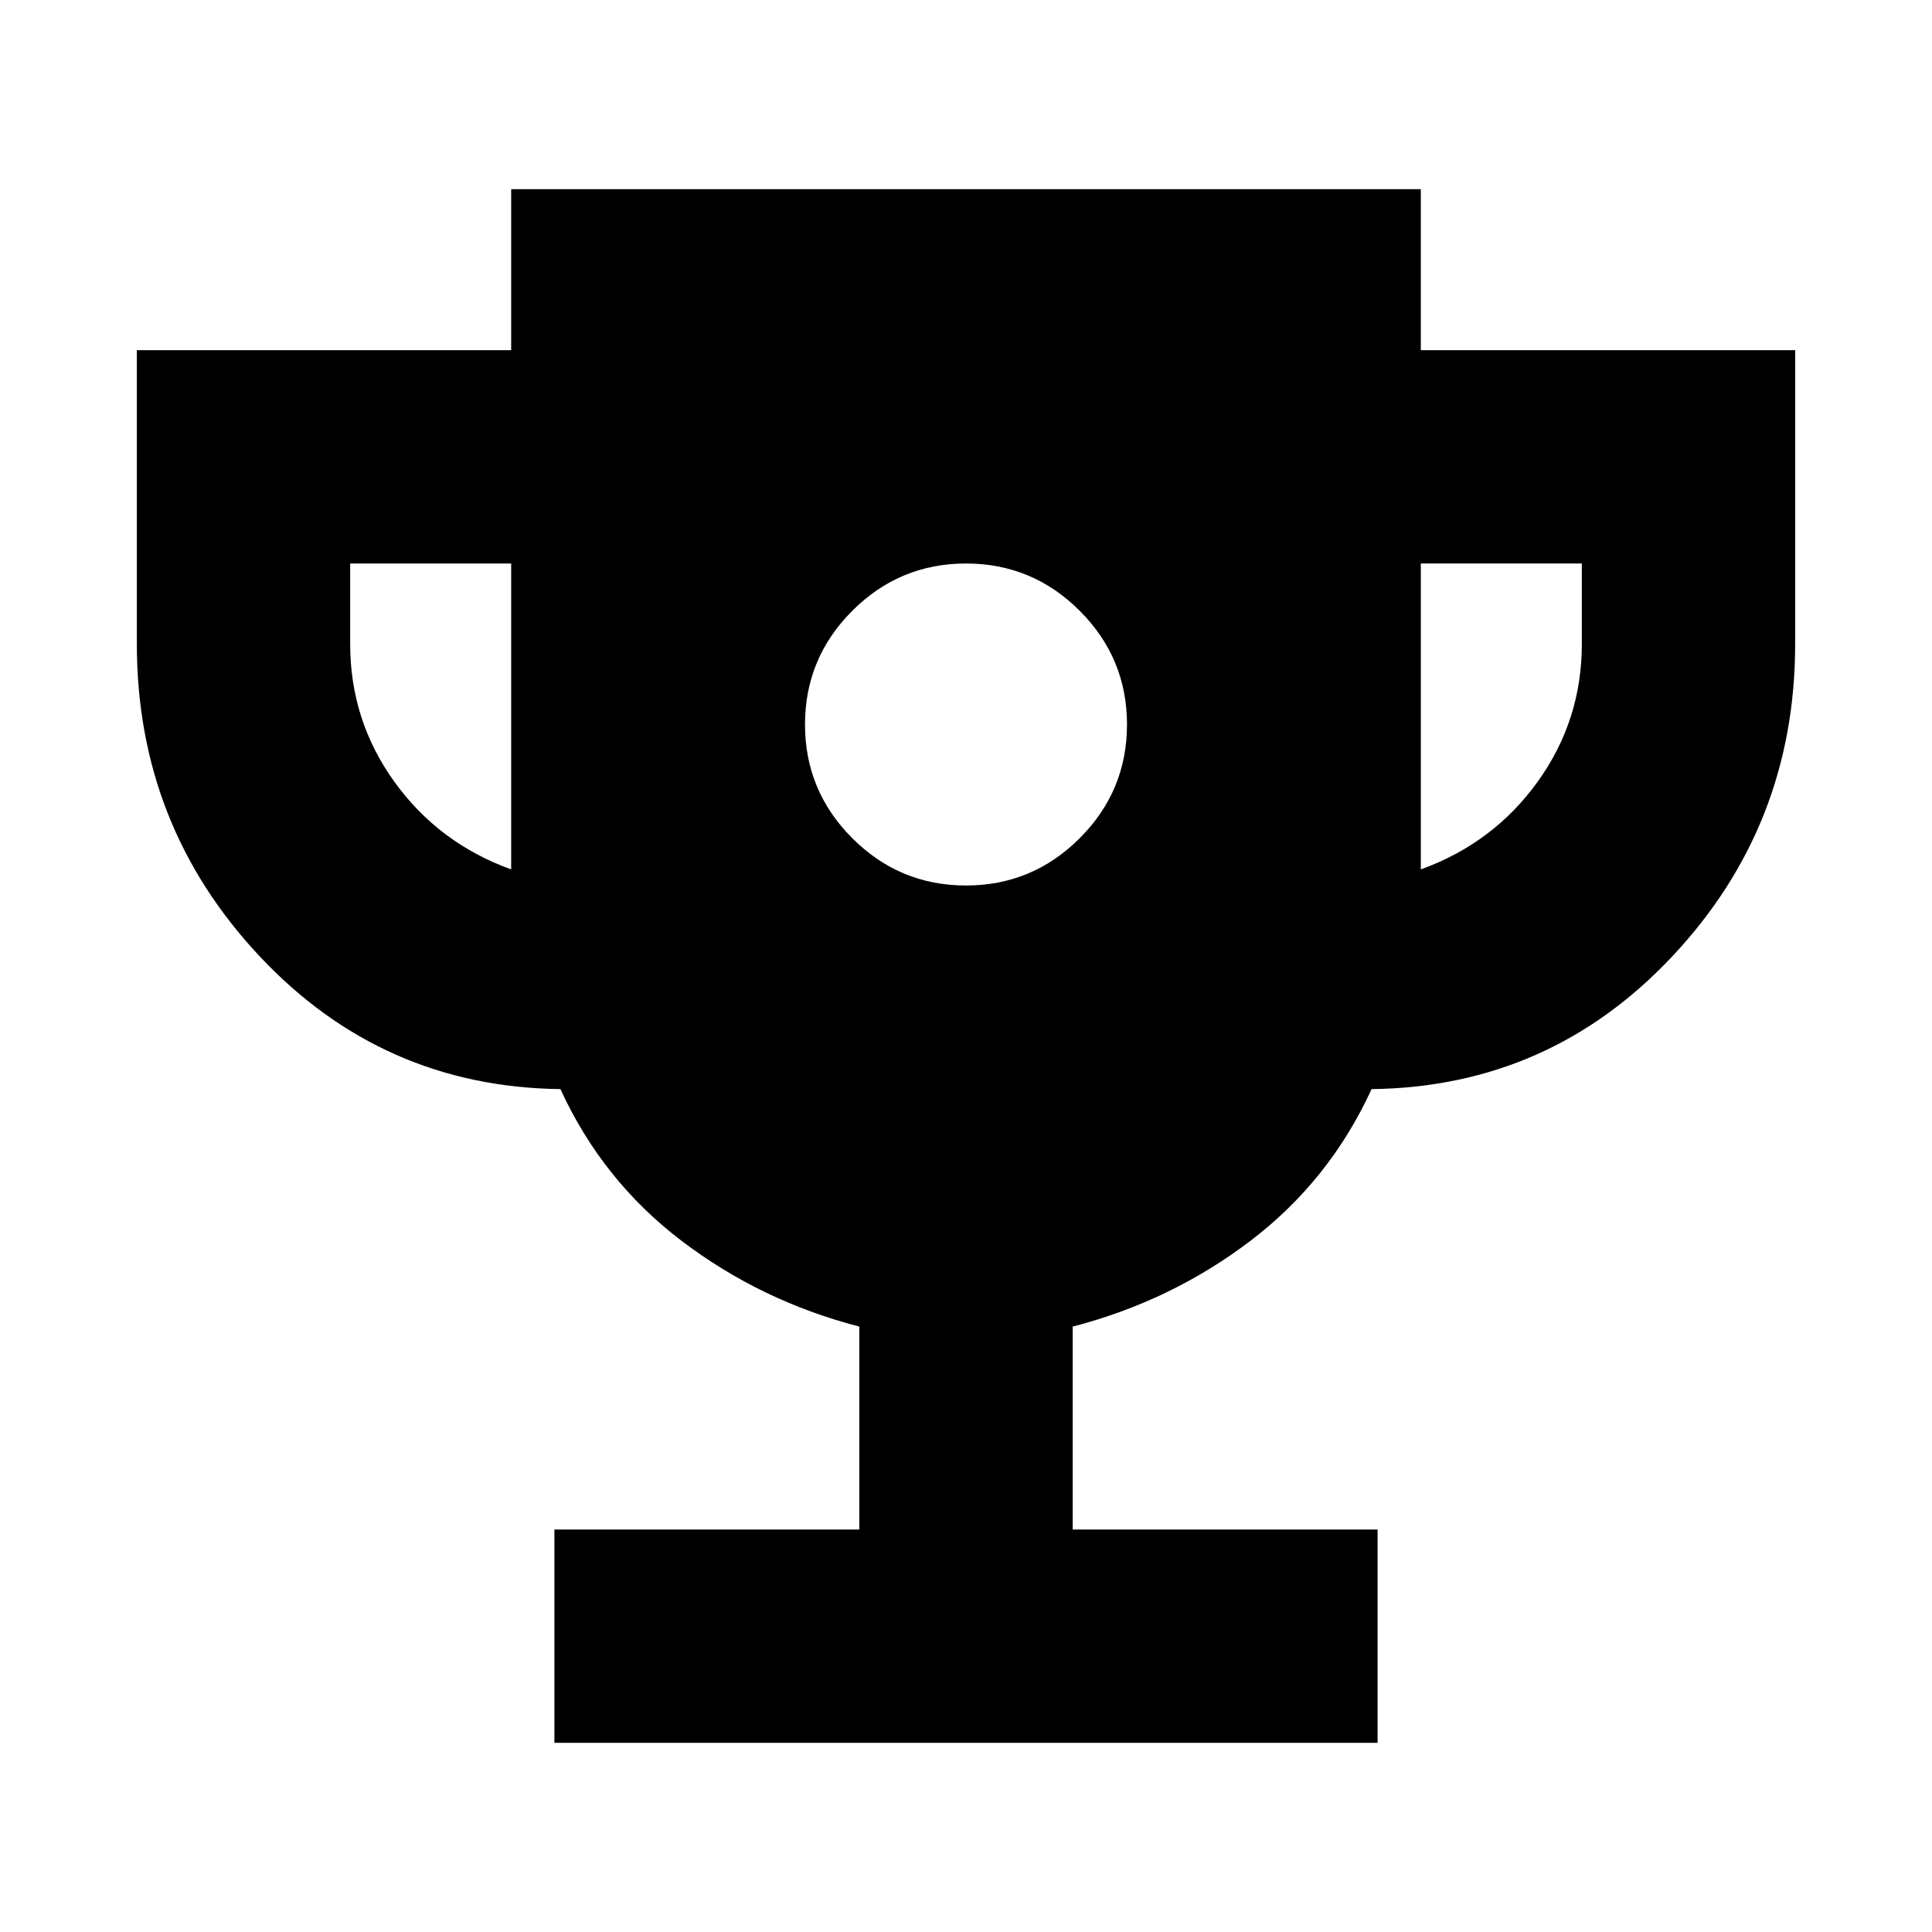 <svg xmlns="http://www.w3.org/2000/svg" height="24" viewBox="0 -960 960 960" width="24"><path d="M480-520q33 0 56.5-23.5T560-600q0-33-23.5-56.5T480-680q-33 0-56.5 23.5T400-600q0 33 23.5 56.5T480-520ZM275.478-93.999V-200h151.521v-100.825q-49-12.696-88.348-42.63-39.347-29.935-60.174-75.37-88.566-1.086-149.523-66.065Q67.997-549.869 67.997-640v-146.001H254v-80h452.002v80h186.002V-640q0 90.131-60.957 155.11-60.957 64.979-149.523 66.065-20.827 45.435-60.174 75.37-39.348 29.934-88.348 42.63V-200h151.521v106.001H275.478ZM253.999-528v-152h-80v40q0 38 22 68.5t58 43.5Zm452.002 0q36-13 58-43.5t22-68.5v-40h-80v152Z"/></svg>